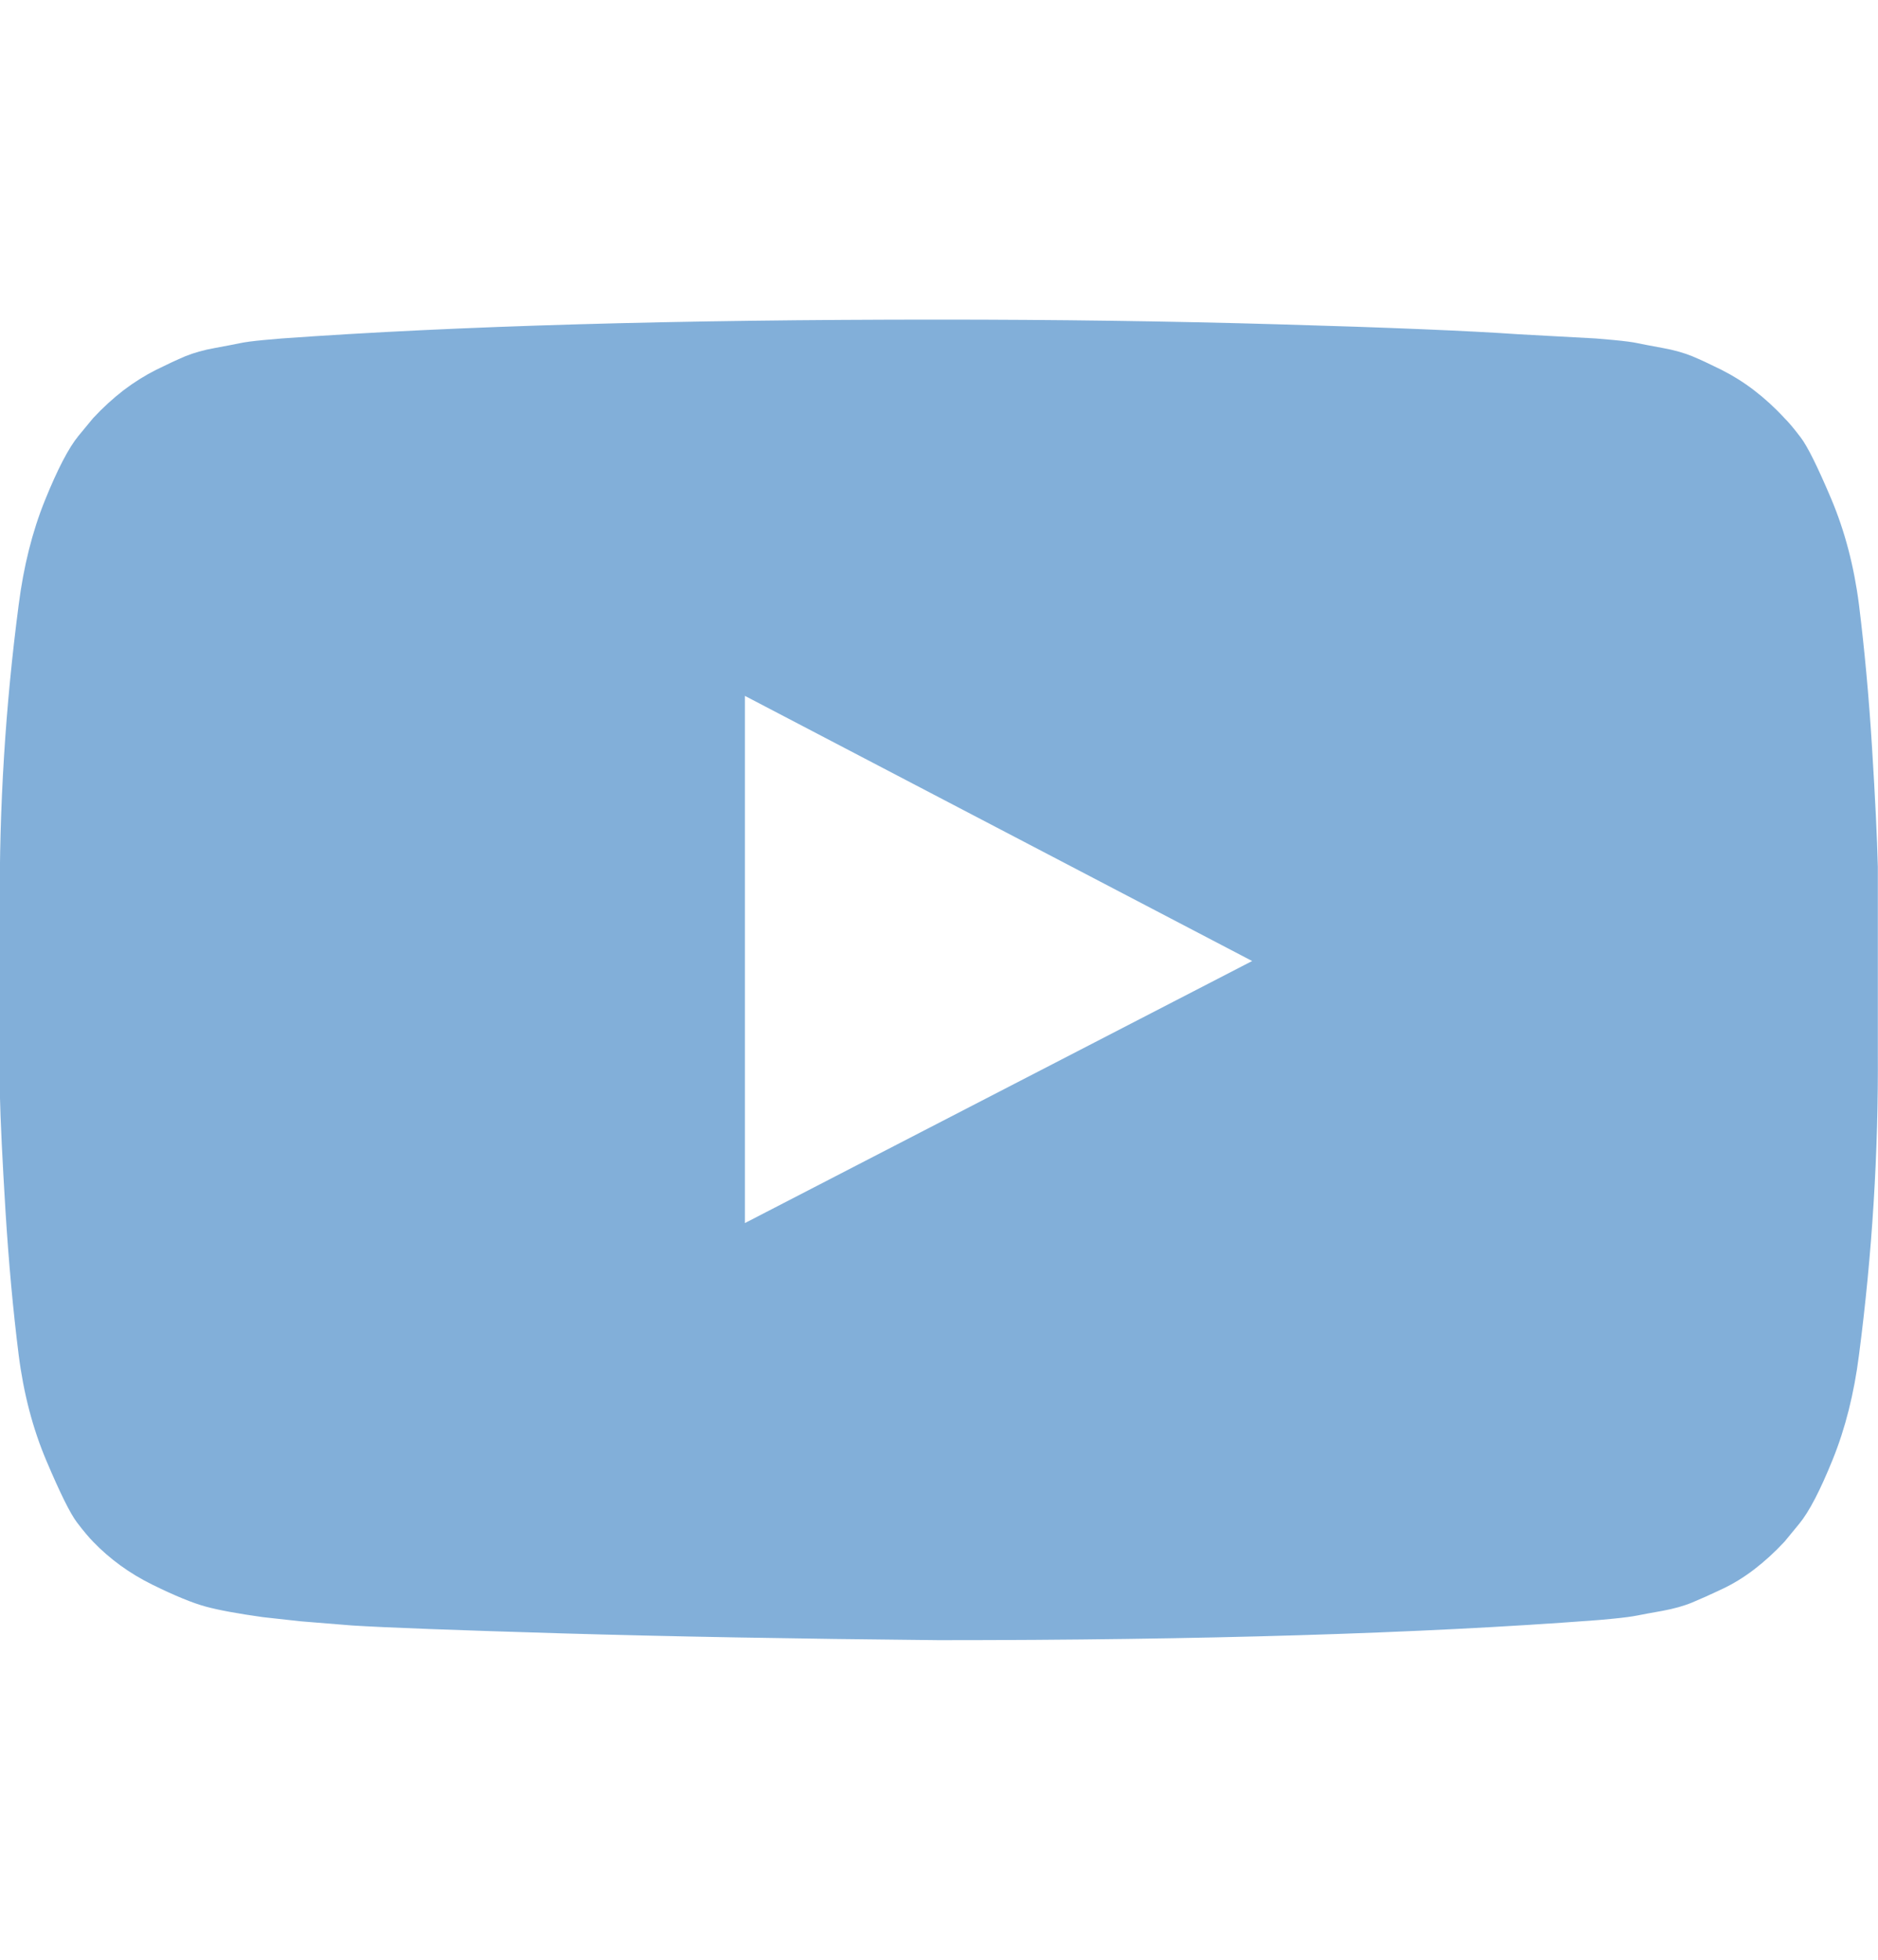 <svg width="23" height="24" viewBox="0 0 23 24" fill="none" xmlns="http://www.w3.org/2000/svg">
<g opacity="0.5">
<g clip-path="url(#clip0_267_447)">
<path d="M9.123 14.978L15.335 11.769L9.123 8.522V14.978ZM11.498 3.914C12.935 3.914 14.323 3.933 15.663 3.972C17.002 4.01 17.984 4.051 18.608 4.094L19.545 4.145C19.554 4.145 19.626 4.152 19.763 4.164C19.9 4.177 19.999 4.19 20.058 4.203C20.118 4.216 20.219 4.235 20.36 4.261C20.501 4.286 20.623 4.321 20.726 4.363C20.829 4.406 20.948 4.462 21.085 4.53C21.222 4.599 21.355 4.682 21.483 4.78C21.612 4.879 21.736 4.992 21.855 5.121C21.907 5.172 21.973 5.251 22.054 5.358C22.136 5.465 22.26 5.715 22.427 6.109C22.593 6.502 22.707 6.935 22.767 7.405C22.835 7.953 22.889 8.537 22.927 9.157C22.966 9.777 22.989 10.263 22.998 10.614V11.127V12.873C23.006 14.114 22.929 15.354 22.767 16.595C22.707 17.066 22.6 17.491 22.446 17.872C22.292 18.253 22.155 18.516 22.035 18.661L21.855 18.88C21.736 19.008 21.612 19.121 21.483 19.22C21.355 19.318 21.222 19.399 21.085 19.463C20.948 19.528 20.829 19.581 20.726 19.624C20.623 19.667 20.501 19.701 20.36 19.727C20.219 19.752 20.116 19.771 20.052 19.784C19.988 19.797 19.89 19.81 19.757 19.823C19.624 19.836 19.554 19.842 19.545 19.842C17.398 20.005 14.715 20.086 11.498 20.086C9.727 20.069 8.188 20.041 6.884 20.003C5.579 19.964 4.721 19.932 4.31 19.906L3.681 19.855L3.219 19.804C2.911 19.761 2.678 19.718 2.52 19.675C2.361 19.632 2.143 19.543 1.865 19.406C1.587 19.269 1.345 19.093 1.14 18.88C1.089 18.828 1.022 18.749 0.941 18.642C0.86 18.535 0.736 18.285 0.569 17.891C0.402 17.498 0.289 17.066 0.229 16.595C0.16 16.047 0.107 15.463 0.068 14.843C0.03 14.223 0.006 13.737 -0.002 13.386V12.873V11.127C-0.011 9.887 0.066 8.646 0.229 7.405C0.289 6.935 0.396 6.509 0.55 6.128C0.704 5.747 0.841 5.484 0.96 5.339L1.14 5.121C1.26 4.992 1.384 4.879 1.512 4.78C1.641 4.682 1.773 4.599 1.91 4.53C2.047 4.462 2.167 4.406 2.269 4.363C2.372 4.321 2.494 4.286 2.635 4.261C2.776 4.235 2.877 4.216 2.937 4.203C2.997 4.19 3.095 4.177 3.232 4.164C3.369 4.152 3.442 4.145 3.45 4.145C5.598 3.991 8.28 3.914 11.498 3.914Z" fill="#0660B4"/>
</g>
</g>
<defs>
<clipPath id="clip0_267_447">
<rect width="23" height="23" fill="white" transform="matrix(1 0 0 -1 0 23.5)"/>
</clipPath>
</defs>
</svg>
